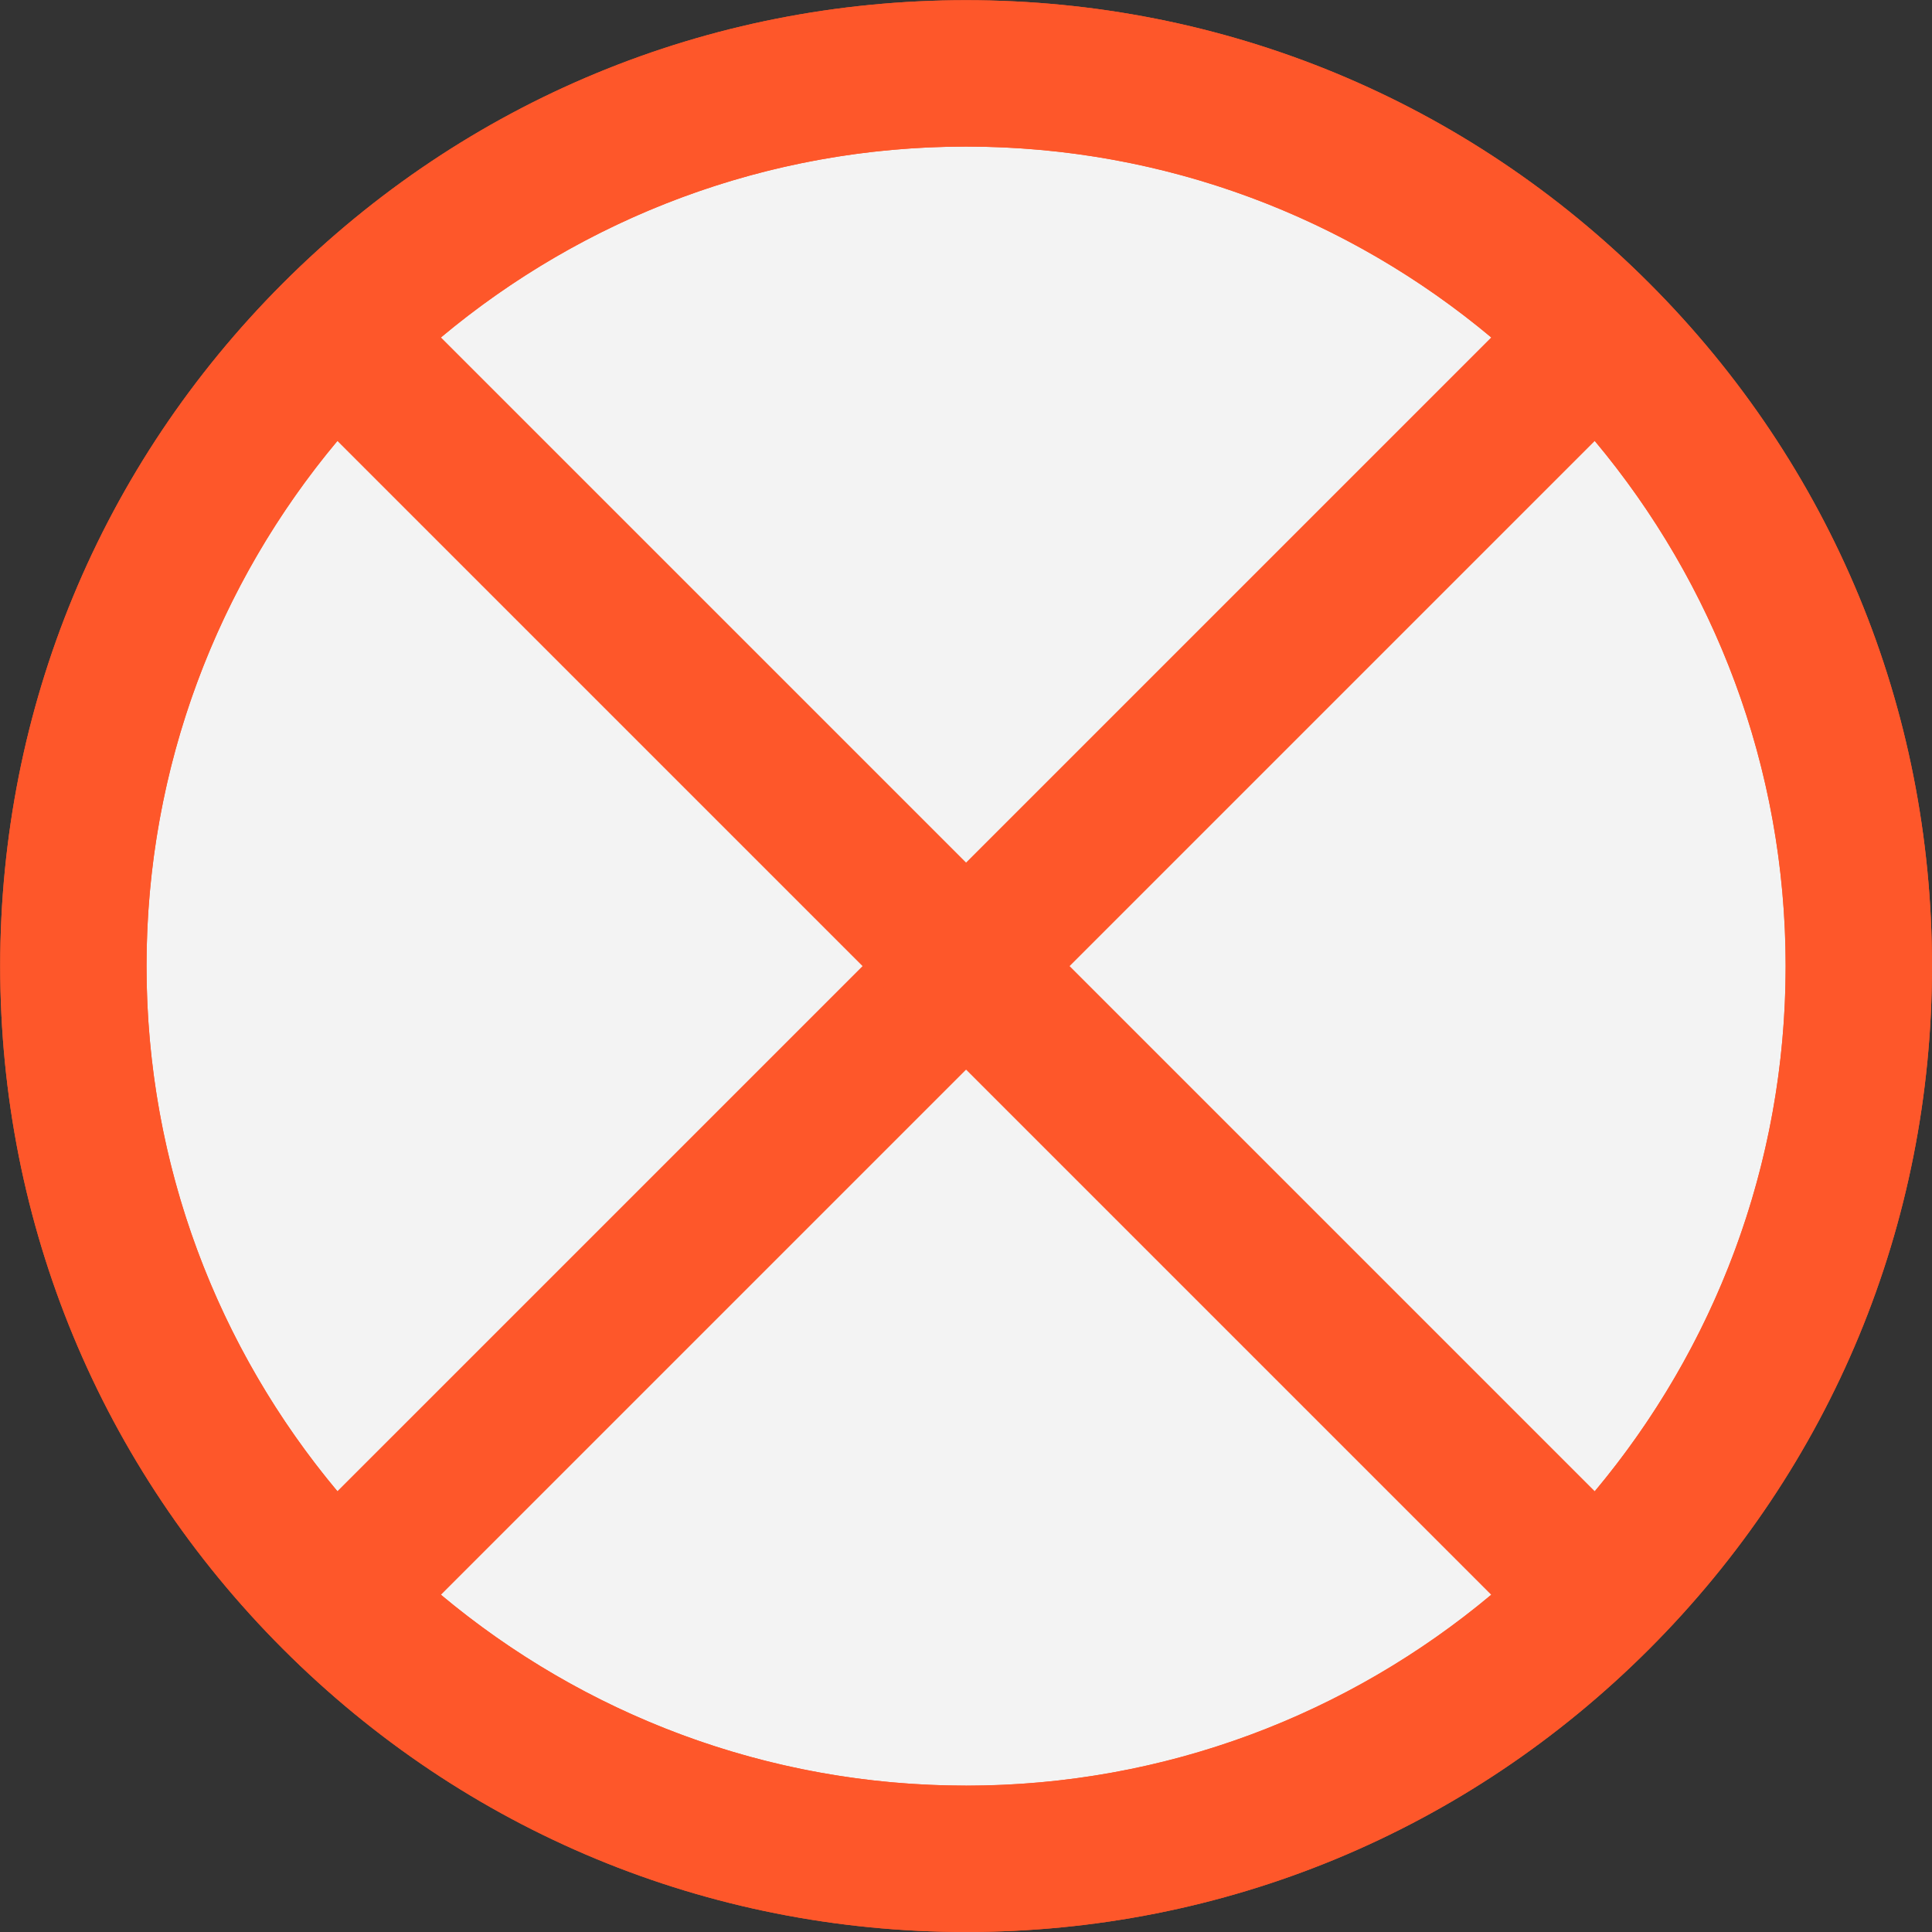 <?xml version="1.0" encoding="UTF-8"?>
<svg id="Layer_1" xmlns="http://www.w3.org/2000/svg" version="1.1" viewBox="0 0 386.96 386.96">
  <rect x="0" y="0" width="386.96" height="386.96" fill="#333333" stroke="none"/>
  <!-- Generator: Adobe Illustrator 29.6.1, SVG Export Plug-In . SVG Version: 2.1.1 Build 9)  -->
  <defs>
    <style>
      .st0 {
        fill: #f3f3f3;
      }

      .st1 {
        fill: #fe572a;
      }
    </style>
  </defs>
  <circle class="st0" cx="193.13" cy="193.19" r="180.29"/>
  <path class="st1" d="M330.3,56.7C293.76,20.16,245.17.04,193.5.04S93.24,20.16,56.7,56.7C20.16,93.24.04,141.82.04,193.5s20.12,100.26,56.66,136.8c36.54,36.54,85.12,56.66,136.8,56.66s100.26-20.12,136.8-56.66c36.54-36.54,56.66-85.12,56.66-136.8s-20.12-100.26-56.66-136.8ZM29.35,193.5C29.35,102.99,102.99,29.36,193.5,29.36c39.99,0,76.68,14.38,105.18,38.23l-231.1,231.09c-23.85-28.51-38.23-65.19-38.23-105.18ZM193.5,357.64c-39.99,0-76.68-14.38-105.18-38.23l231.09-231.09c23.85,28.51,38.23,65.19,38.23,105.18,0,90.51-73.63,164.15-164.14,164.15Z"/>
  <path class="st1" d="M.04,193.5c0,51.68,20.12,100.26,56.66,136.8,36.54,36.54,85.12,56.66,136.8,56.66s100.26-20.12,136.8-56.66c36.54-36.54,56.66-85.12,56.66-136.8,0-51.68-20.12-100.26-56.66-136.8C293.76,20.16,245.17.04,193.5.04S93.24,20.16,56.7,56.7C20.16,93.24.04,141.83.04,193.5ZM319.41,298.68L88.32,67.59c28.51-23.85,65.19-38.23,105.18-38.23,90.51,0,164.15,73.63,164.15,164.14,0,39.99-14.38,76.68-38.23,105.18ZM29.35,193.5c0-39.99,14.38-76.68,38.23-105.18l231.09,231.09c-28.51,23.85-65.19,38.23-105.18,38.23-90.51,0-164.14-73.64-164.14-164.15Z"/>
</svg>